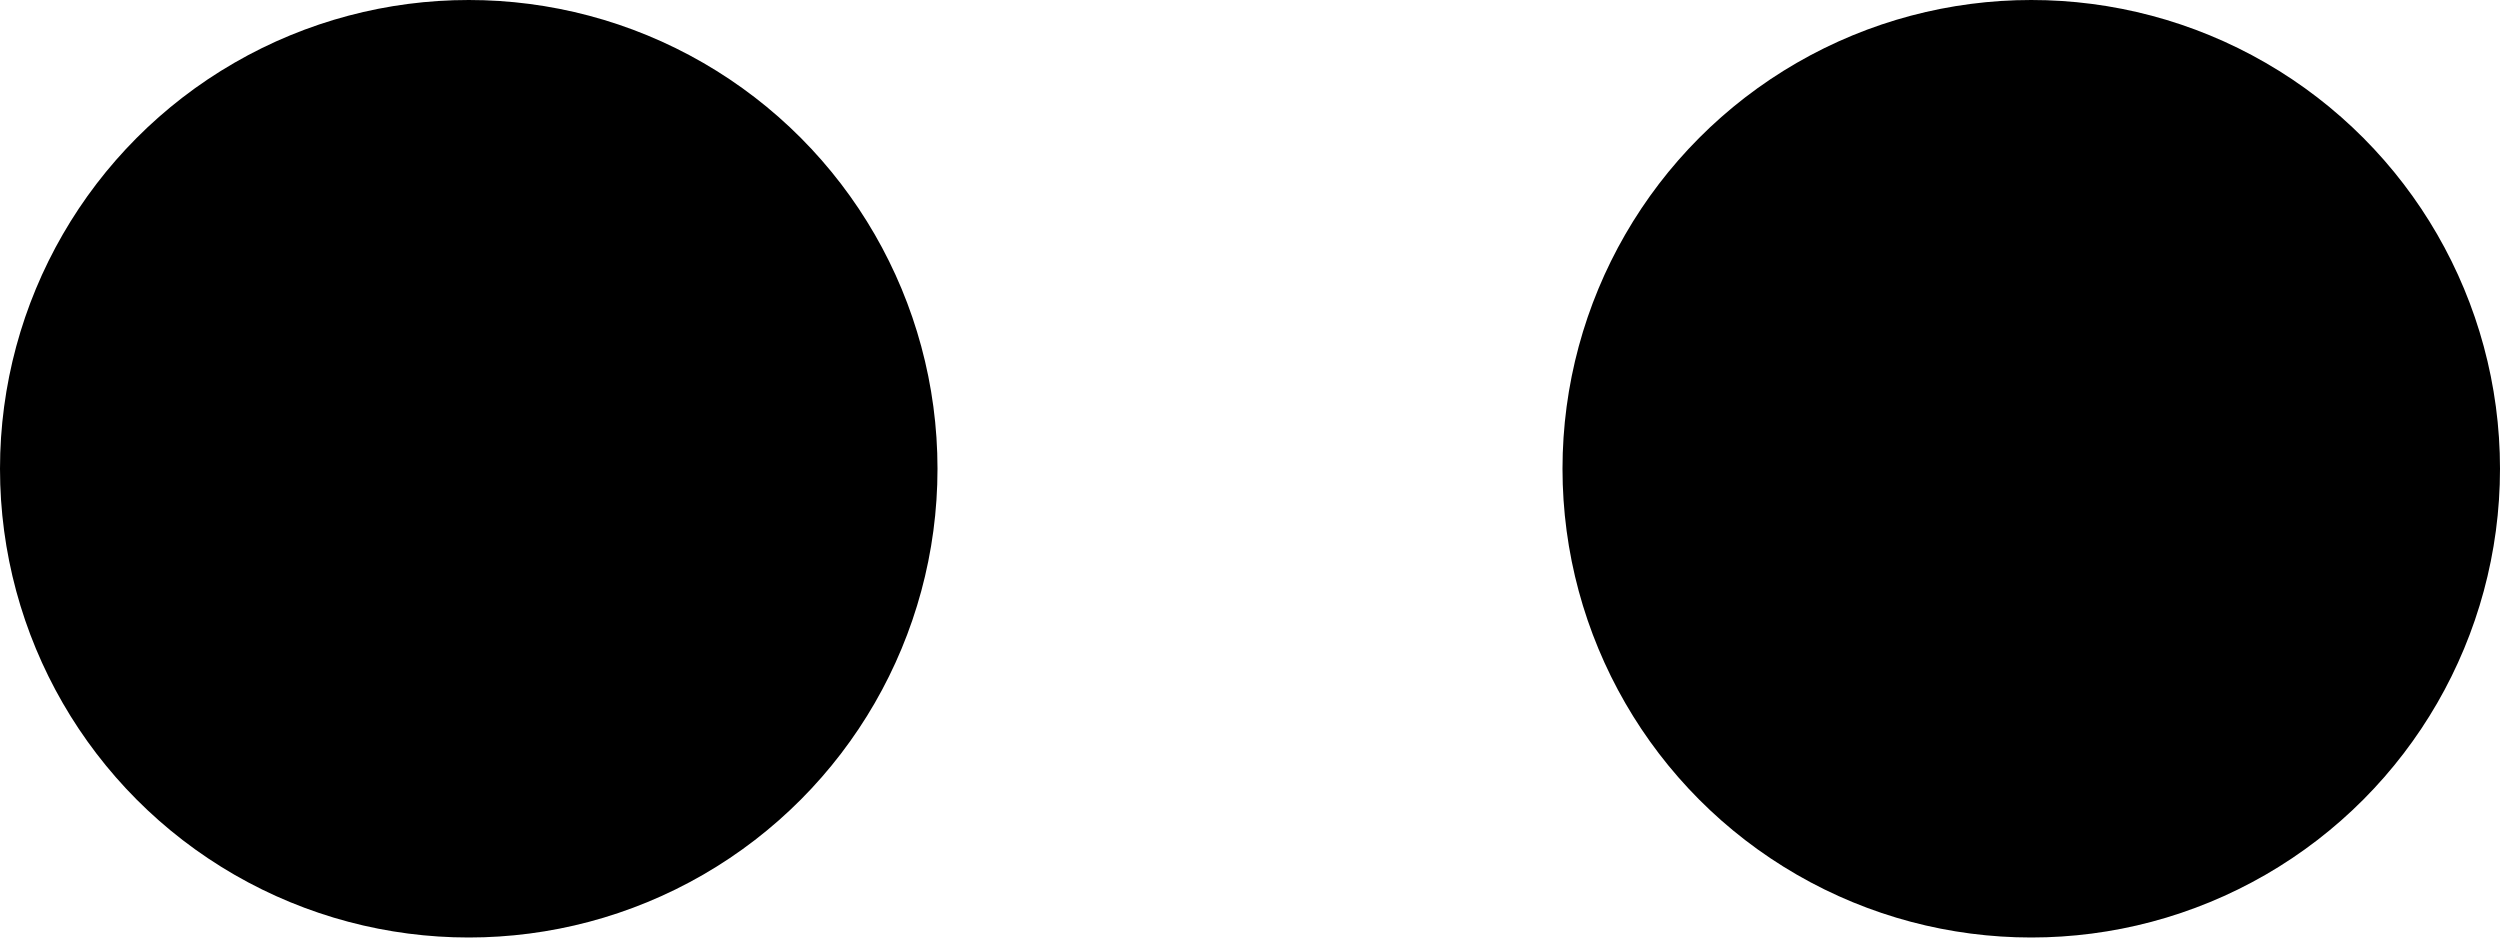 <svg xmlns="http://www.w3.org/2000/svg" width="32" height="12" viewBox="0 0 32 12">
  <g id="Group_47" data-name="Group 47" transform="translate(-224 -558)">
    <g id="Group_46" data-name="Group 46">
      <circle id="Ellipse_5" data-name="Ellipse 5" cx="6" cy="6" r="6" transform="translate(224 558)"/>
      <circle id="Ellipse_6" data-name="Ellipse 6" cx="6" cy="6" r="6" transform="translate(244 558)"/>
    </g>
  </g>
</svg>
